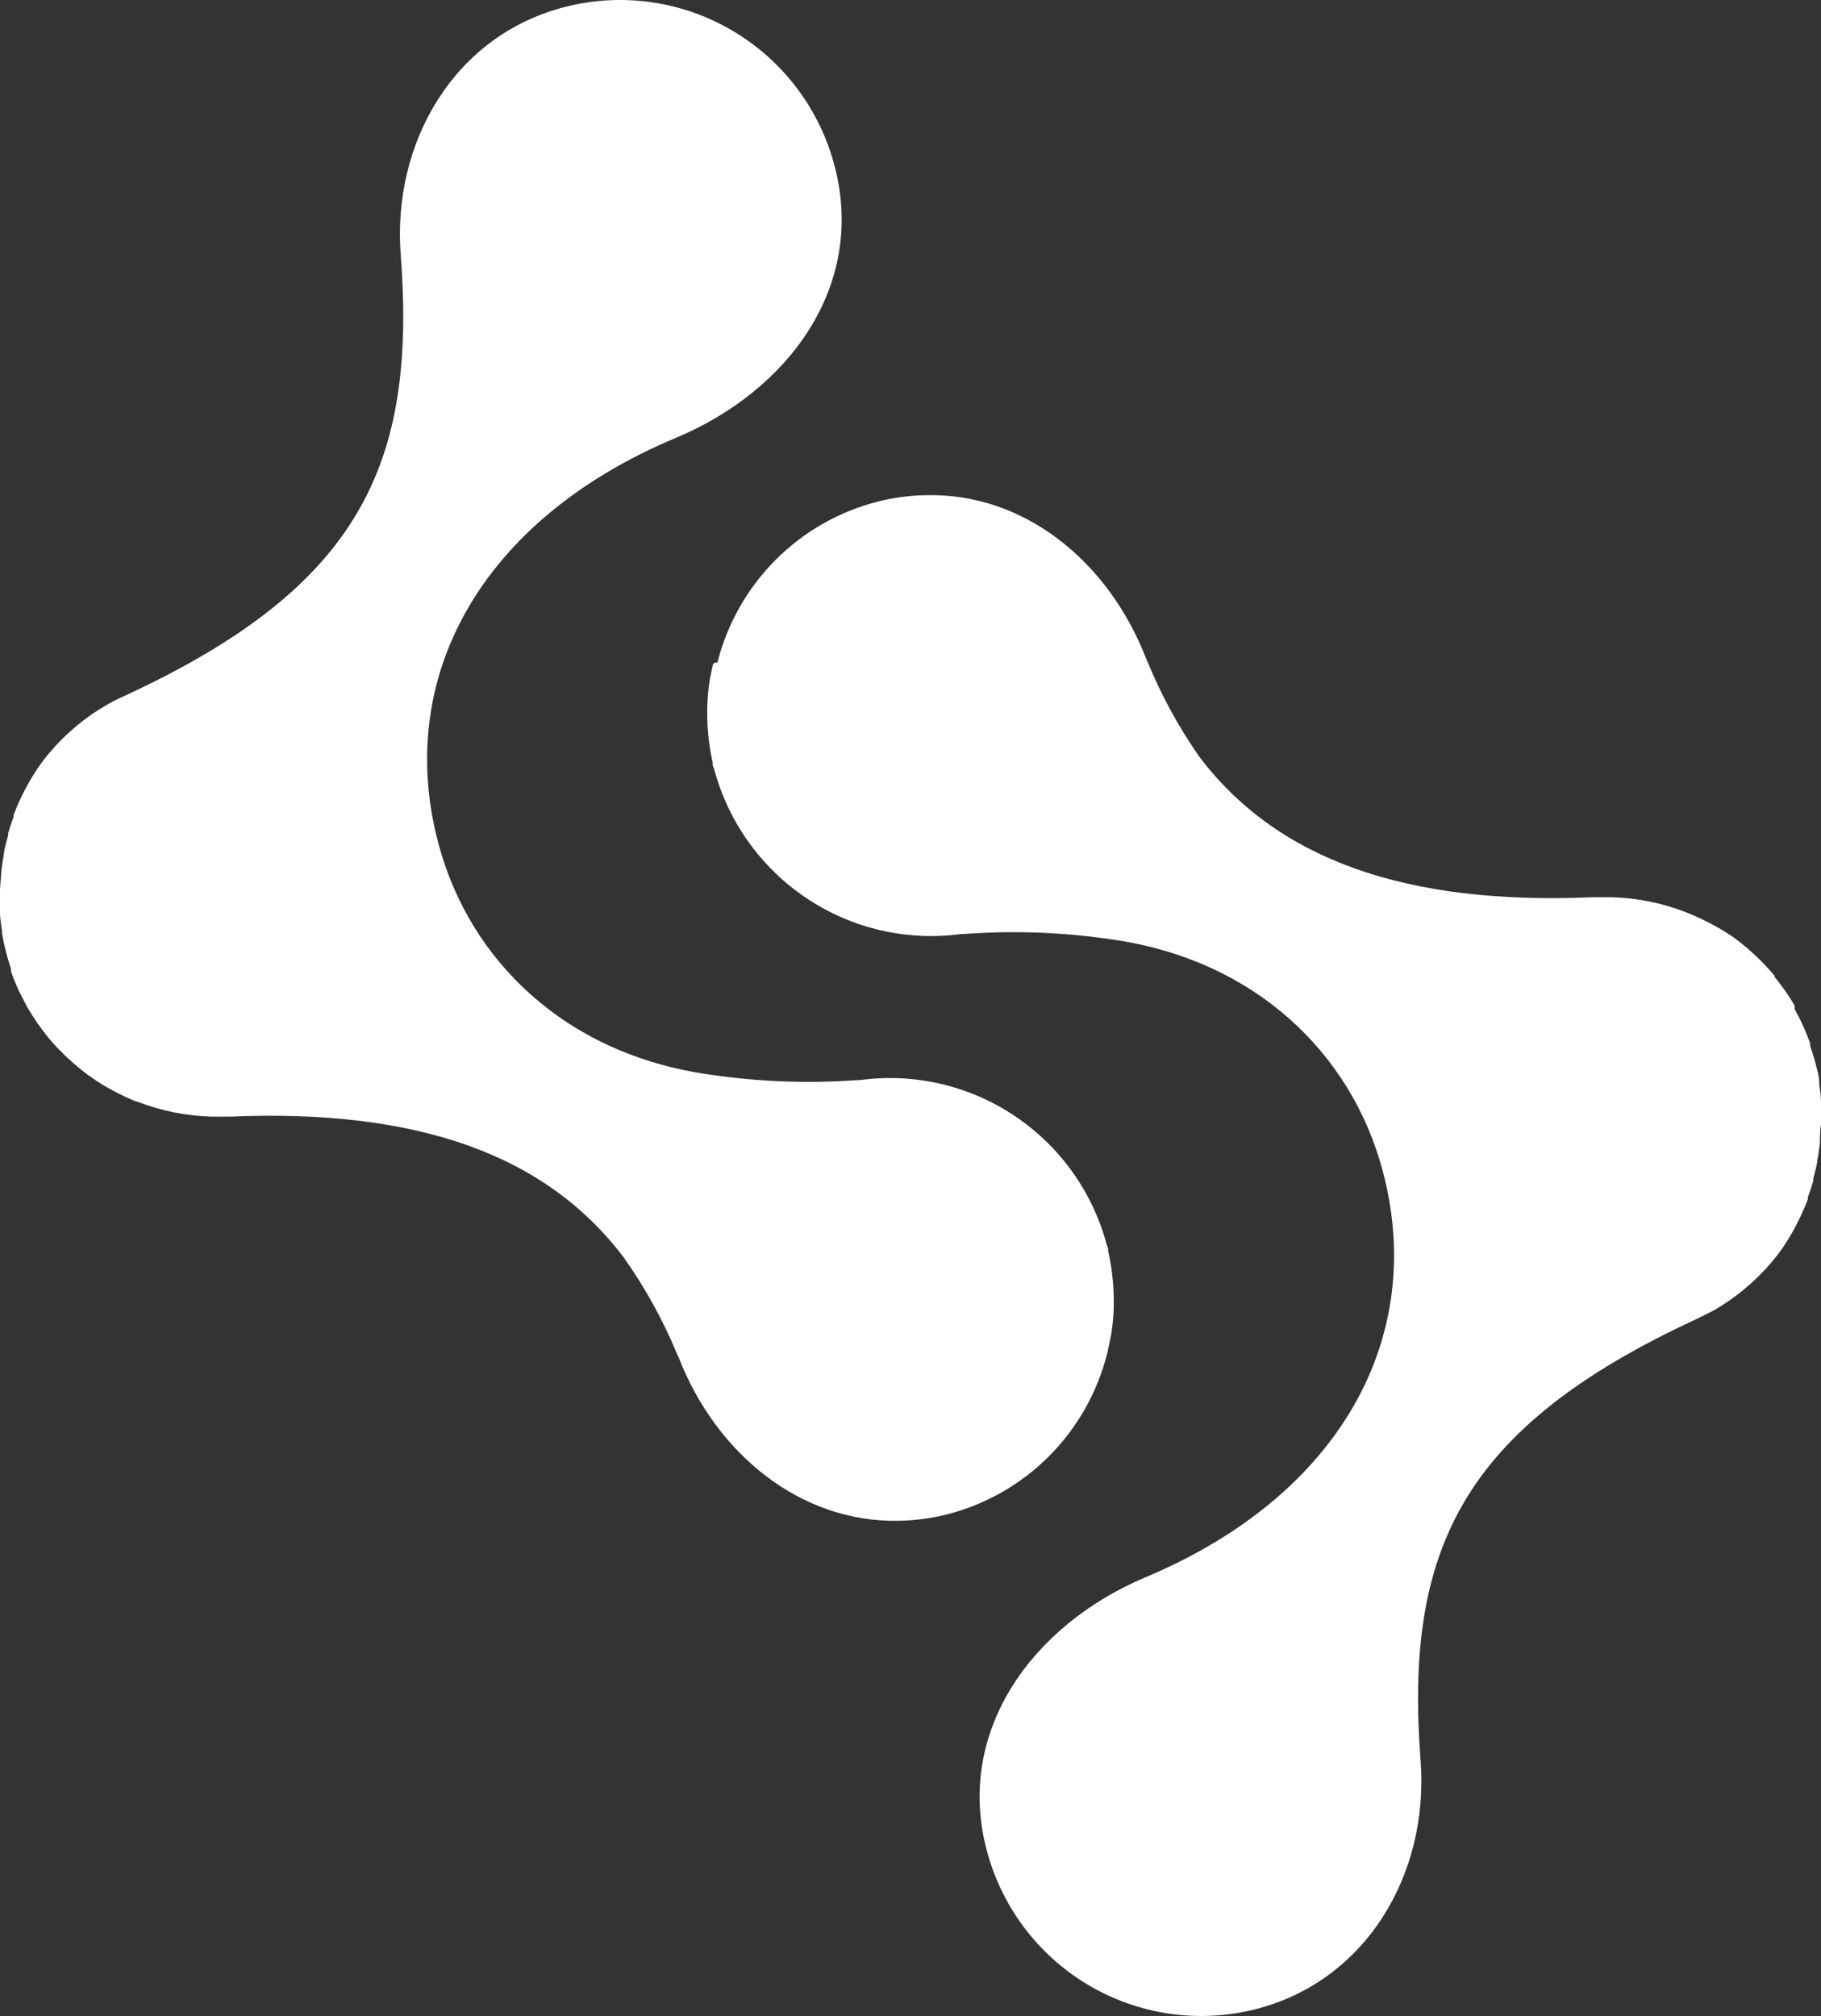 <svg width="103" height="114" viewBox="0 0 103 114" fill="none" xmlns="http://www.w3.org/2000/svg">
<rect x="0" y="0" width="103" height="114" fill="#333333" stroke="none"/>
<path d="M62.702 76.169C62.764 75.903 62.825 75.638 62.866 75.362C62.927 74.973 62.968 74.58 62.988 74.187C63.037 73.031 62.934 71.873 62.682 70.743C62.682 70.641 62.682 70.529 62.611 70.427C61.82 67.427 59.962 64.821 57.386 63.099C54.81 61.377 51.694 60.658 48.626 61.078H48.483C45.692 61.28 42.887 61.174 40.118 60.761C31.958 59.616 26.572 54.283 24.818 47.774C22.268 38.364 27.174 29.382 38.242 24.754C44.596 22.097 48.932 16.212 47.238 9.509C46.837 7.906 46.124 6.398 45.139 5.071C44.155 3.745 42.92 2.626 41.503 1.778C40.087 0.931 38.517 0.371 36.885 0.132C35.252 -0.107 33.588 -0.021 31.989 0.385C25.695 1.979 22.176 8.048 22.666 14.403C23.563 26.235 20.401 33.173 7.079 39.334C6.73 39.487 6.39 39.657 6.059 39.845C4.821 40.557 3.716 41.48 2.795 42.573C2.574 42.832 2.366 43.101 2.173 43.381C1.785 43.952 1.444 44.553 1.153 45.179C1.01 45.475 0.887 45.782 0.765 46.098C0.761 46.132 0.761 46.167 0.765 46.201C0.653 46.507 0.551 46.803 0.459 47.12V47.243C0.367 47.56 0.286 47.876 0.224 48.193C0.224 48.193 0.224 48.193 0.224 48.275C0.163 48.588 0.112 48.929 0.071 49.297C0.071 49.623 0.01 49.95 0 50.318V50.461C0 50.778 0 51.105 0 51.432C0 51.483 0 51.544 0 51.596C0 51.922 0.061 52.249 0.112 52.617C0.107 52.661 0.107 52.706 0.112 52.75C0.164 53.094 0.236 53.436 0.326 53.772C0.408 54.109 0.51 54.446 0.622 54.794C0.622 54.794 0.622 54.875 0.622 54.926C0.724 55.233 0.847 55.54 0.979 55.836C1.009 55.888 1.033 55.942 1.051 55.999C1.193 56.285 1.336 56.572 1.489 56.847C1.489 56.898 1.54 56.939 1.561 56.98C1.734 57.266 1.897 57.542 2.091 57.818C2.285 58.094 2.479 58.36 2.693 58.625C2.897 58.881 3.121 59.126 3.346 59.361L3.438 59.443C3.66 59.677 3.895 59.899 4.141 60.107C4.164 60.136 4.191 60.16 4.223 60.178C4.478 60.403 4.733 60.608 4.998 60.802C5.56 61.212 6.158 61.571 6.783 61.874C7.089 62.028 7.395 62.171 7.712 62.293H7.763C9.095 62.813 10.506 63.099 11.935 63.142C12.302 63.142 12.659 63.142 13.026 63.142C23.594 62.702 30.867 65.267 35.283 71.111C36.501 72.83 37.521 74.681 38.323 76.629L38.384 76.751C40.516 82.238 45.29 86.09 50.798 85.998C51.724 85.984 52.644 85.864 53.542 85.641C55.734 85.087 57.735 83.948 59.333 82.348C60.931 80.747 62.067 78.742 62.621 76.547C62.662 76.435 62.672 76.302 62.702 76.169Z" fill="white"/>
<path d="M40.302 37.686C40.24 37.963 40.179 38.229 40.138 38.495C40.077 38.888 40.036 39.285 40.016 39.682C39.958 40.84 40.058 42.001 40.312 43.132C40.312 43.234 40.312 43.347 40.383 43.449C41.176 46.453 43.035 49.062 45.611 50.787C48.186 52.512 51.301 53.233 54.37 52.815H54.523C57.314 52.609 60.119 52.712 62.888 53.122C71.049 54.279 76.435 59.622 78.19 66.142C80.74 75.569 75.833 84.567 64.765 89.203C58.419 91.885 54.084 97.822 55.777 104.496C56.181 106.099 56.896 107.606 57.88 108.932C58.865 110.258 60.1 111.376 61.515 112.223C62.931 113.07 64.498 113.629 66.129 113.868C67.759 114.107 69.421 114.021 71.018 113.616C77.313 112.009 80.832 105.939 80.353 99.572C79.445 87.719 82.607 80.769 95.941 74.597C96.277 74.433 96.604 74.269 96.961 74.085C98.197 73.369 99.302 72.445 100.225 71.352C100.439 71.096 100.654 70.82 100.847 70.543C101.234 69.967 101.575 69.361 101.868 68.732C102.01 68.425 102.143 68.118 102.255 67.811C102.259 67.776 102.259 67.742 102.255 67.708C102.368 67.401 102.47 67.104 102.561 66.787C102.561 66.787 102.561 66.705 102.561 66.664C102.643 66.347 102.725 66.029 102.786 65.712C102.791 65.685 102.791 65.657 102.786 65.63C102.857 65.303 102.898 64.975 102.939 64.607C102.939 64.279 102.939 63.941 103 63.583V63.43C103 63.112 103 62.795 103 62.467C103 62.467 103 62.355 103 62.293C103 61.966 102.949 61.648 102.898 61.321V61.178C102.898 60.84 102.776 60.492 102.694 60.154C102.612 59.816 102.5 59.478 102.388 59.13V58.997C102.276 58.69 102.153 58.383 102.021 58.087C101.991 58.035 101.967 57.98 101.949 57.923C101.817 57.636 101.664 57.349 101.511 57.063V56.879C101.349 56.589 101.172 56.309 100.98 56.039C100.786 55.763 100.592 55.507 100.378 55.241V55.179C100.164 54.934 99.95 54.688 99.715 54.453L99.633 54.361C99.399 54.135 99.164 53.91 98.93 53.706L98.838 53.624C98.583 53.409 98.328 53.204 98.062 53.01C97.496 52.621 96.899 52.278 96.277 51.986C95.971 51.843 95.655 51.699 95.339 51.577C94.006 51.06 92.595 50.776 91.166 50.737C90.809 50.737 90.442 50.737 90.075 50.737C79.516 51.188 72.232 48.618 67.815 42.763C66.64 41.073 65.654 39.257 64.877 37.349L64.816 37.216C62.684 31.729 57.92 27.87 52.401 28.003C51.475 28.014 50.554 28.134 49.656 28.362C47.466 28.919 45.466 30.059 43.867 31.663C42.269 33.267 41.133 35.273 40.577 37.471C40.353 37.431 40.332 37.564 40.302 37.686Z" fill="white"/>
</svg>
